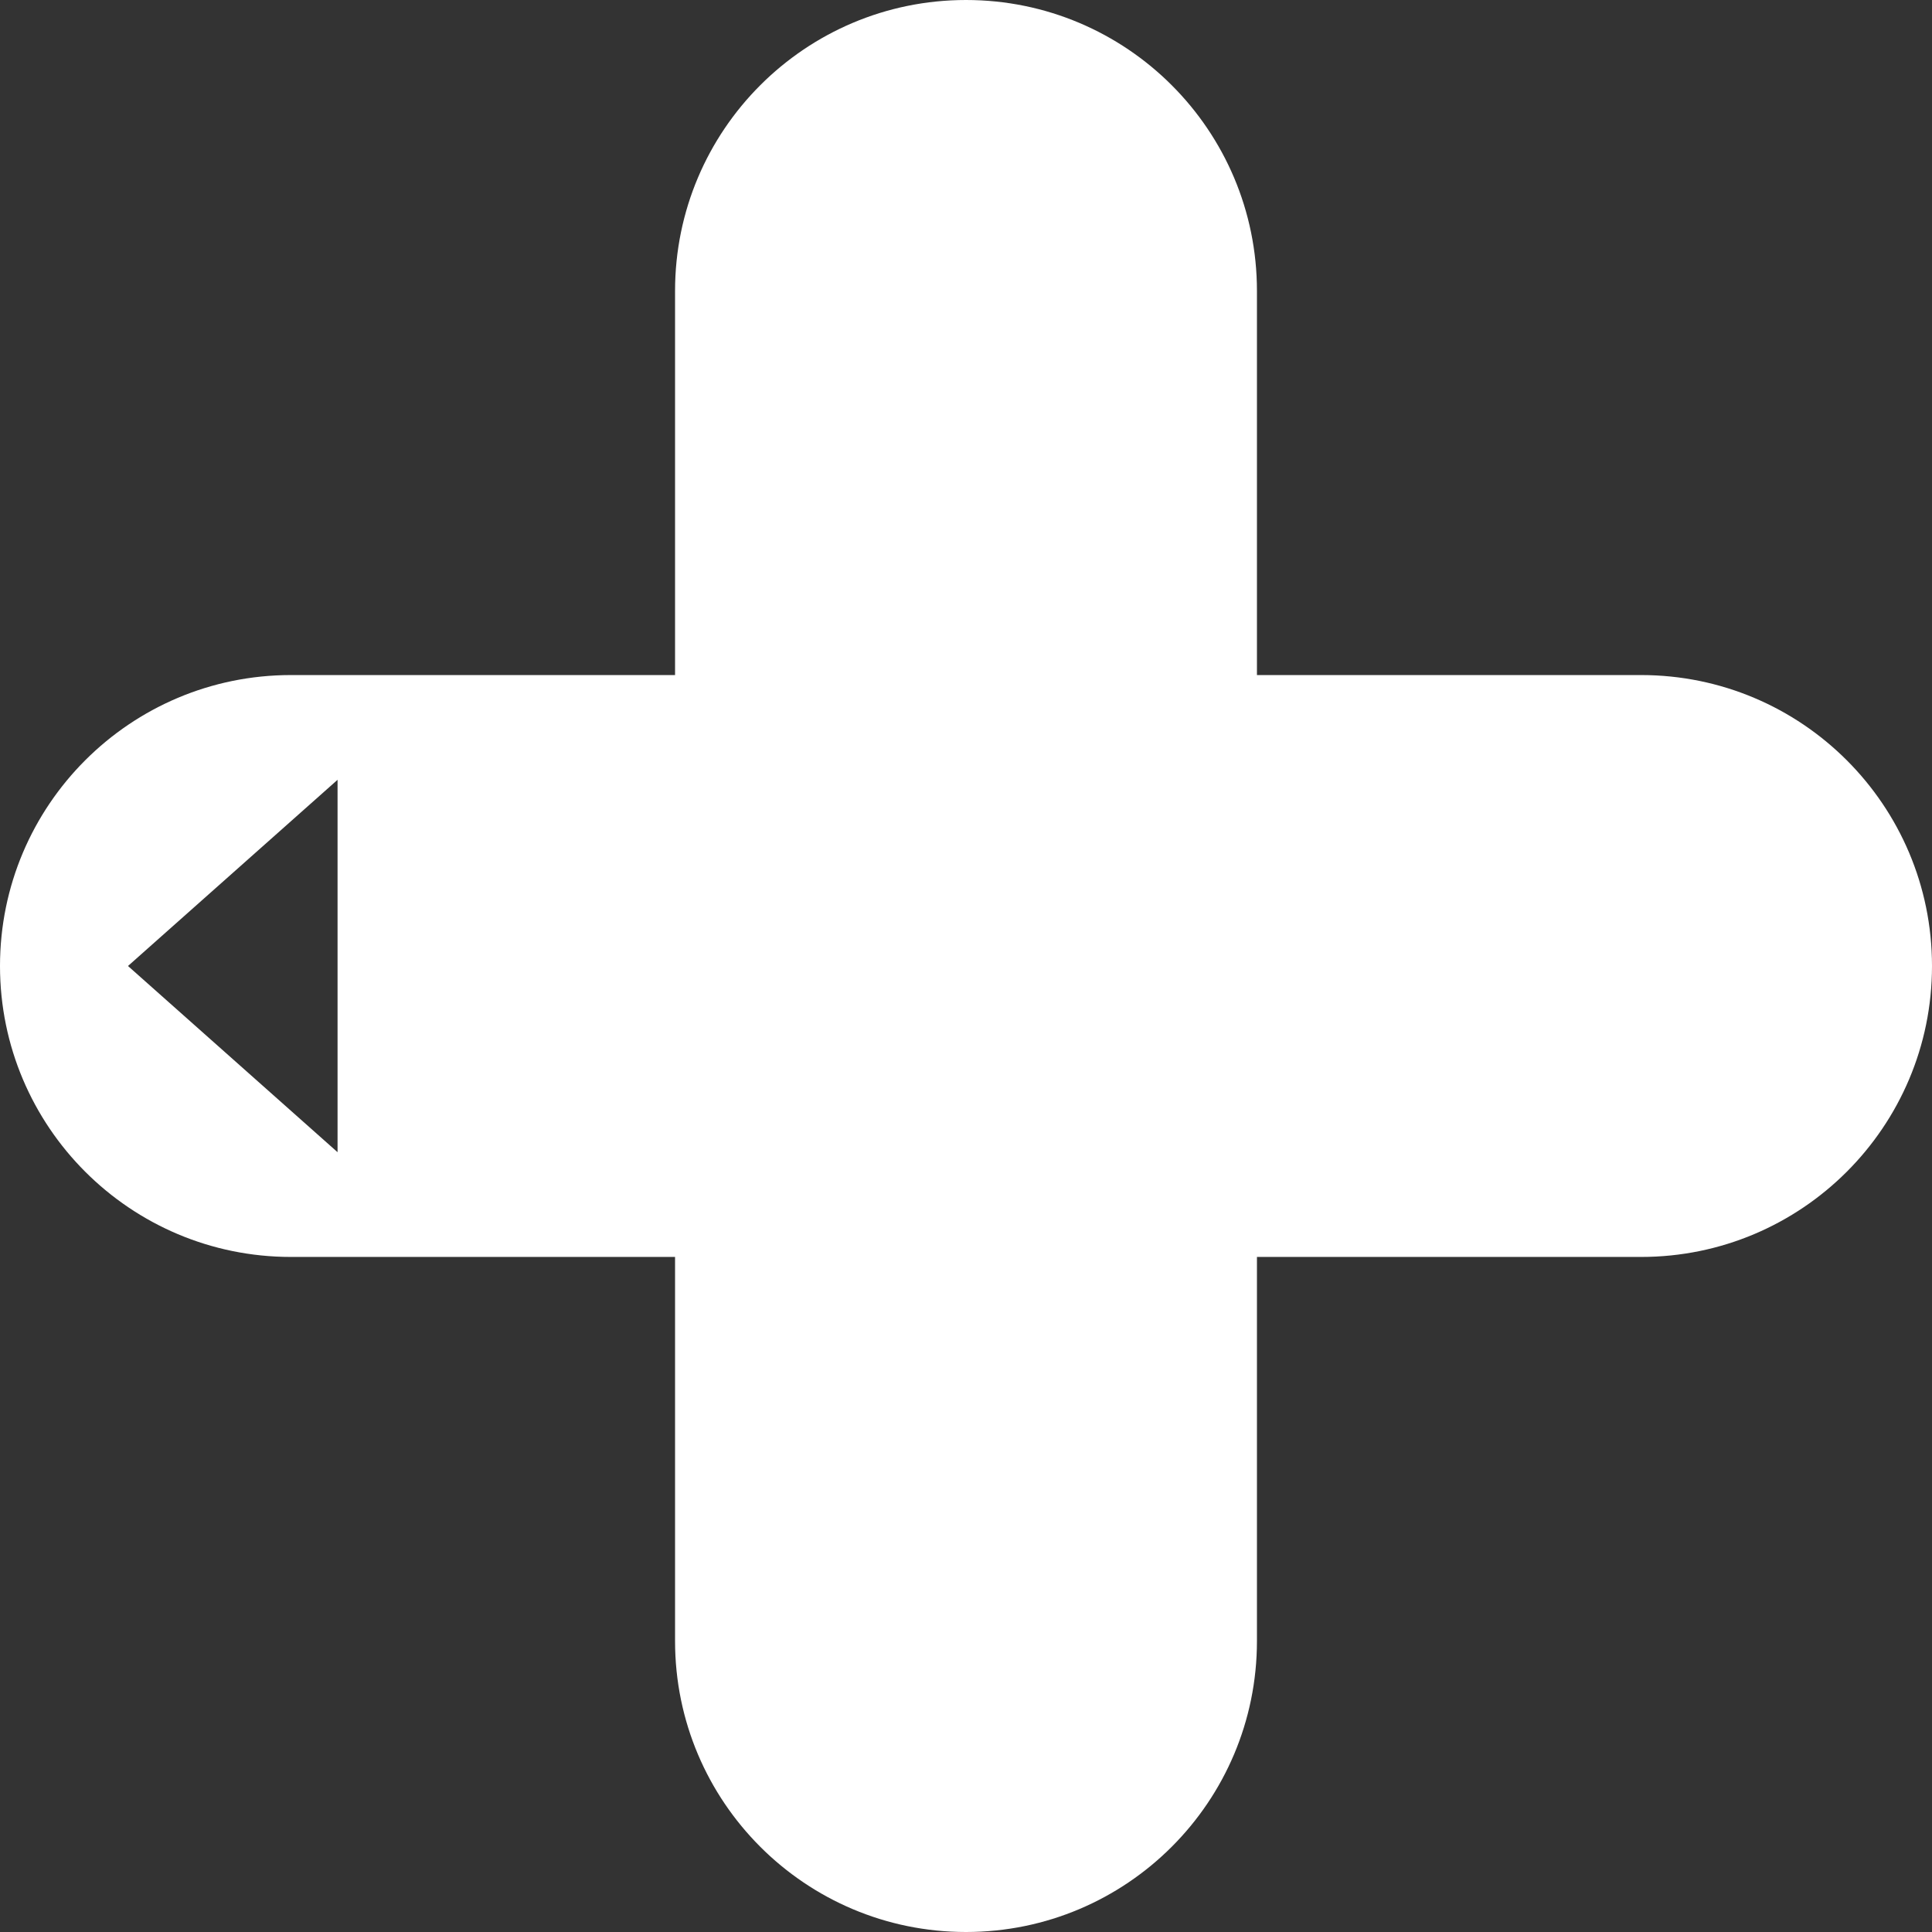 <svg width="32" height="32" viewBox="0 0 32 32" fill="none" xmlns="http://www.w3.org/2000/svg">
<rect x="0" y="0" width="32" height="32" fill="#333333" stroke="none"/>
<g clip-path="url(#clip0_614_164)">
<path d="M0 16C3.22128e-07 13.338 2.158 11.181 4.819 11.181H11.181V4.819C11.181 2.158 13.338 0 16 0C18.662 3.22128e-07 20.819 2.158 20.819 4.819V11.181H27.181C29.842 11.181 32 13.338 32 16C32 18.662 29.842 20.819 27.181 20.819H20.819V27.181C20.819 29.842 18.662 32 16 32C13.338 32 11.181 29.842 11.181 27.181V20.819H4.819C2.158 20.819 0 18.662 0 16ZM5.591 19.084V12.916L2.12 16L5.591 19.084Z" fill="white"/>
</g>
<defs>
<clipPath id="clip0_614_164">
<rect width="32" height="32" fill="white"/>
</clipPath>
</defs>
</svg>
